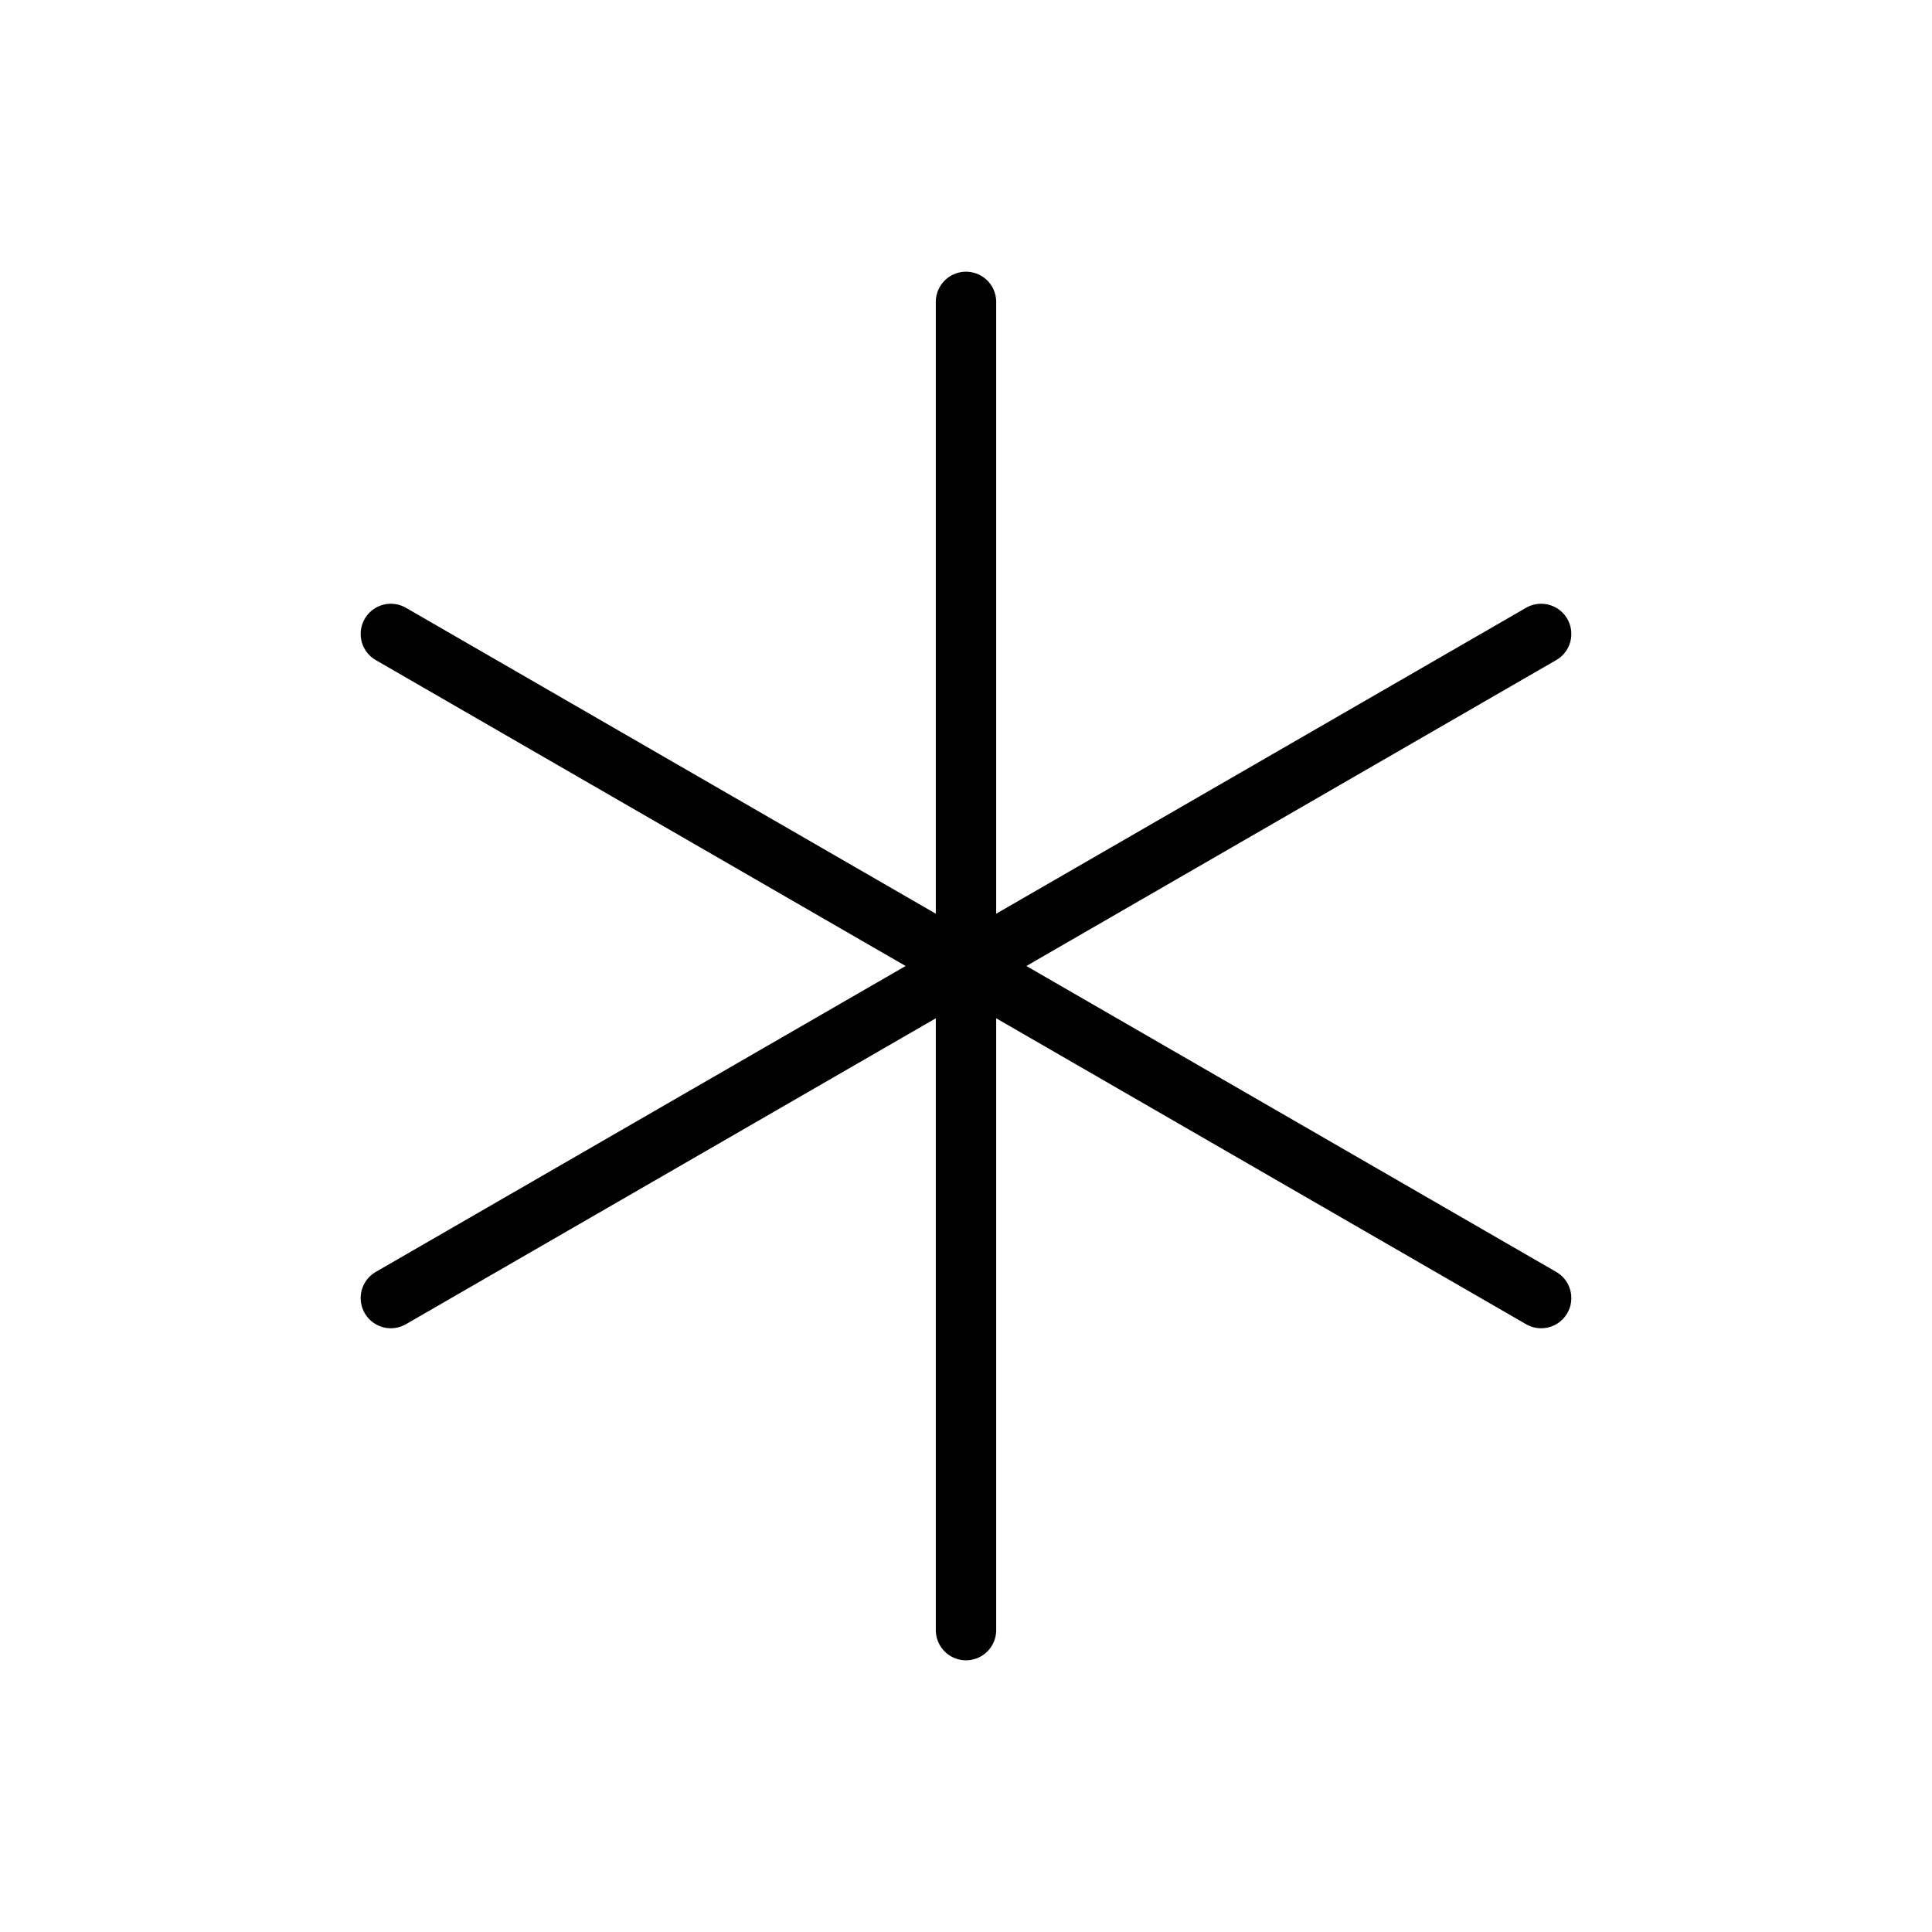 <svg id="Raw" xmlns="http://www.w3.org/2000/svg" viewBox="0 0 256 256">
  <rect width="256" height="256" fill="none"/>
  <line x1="128" y1="40" x2="128" y2="216" fill="none" stroke="#000" stroke-linecap="round" stroke-linejoin="round" stroke-width="8"/>
  <line x1="51.79" y1="84" x2="204.21" y2="172" fill="none" stroke="#000" stroke-linecap="round" stroke-linejoin="round" stroke-width="8"/>
  <line x1="51.79" y1="172" x2="204.21" y2="84" fill="none" stroke="#000" stroke-linecap="round" stroke-linejoin="round" stroke-width="8"/>
</svg>
